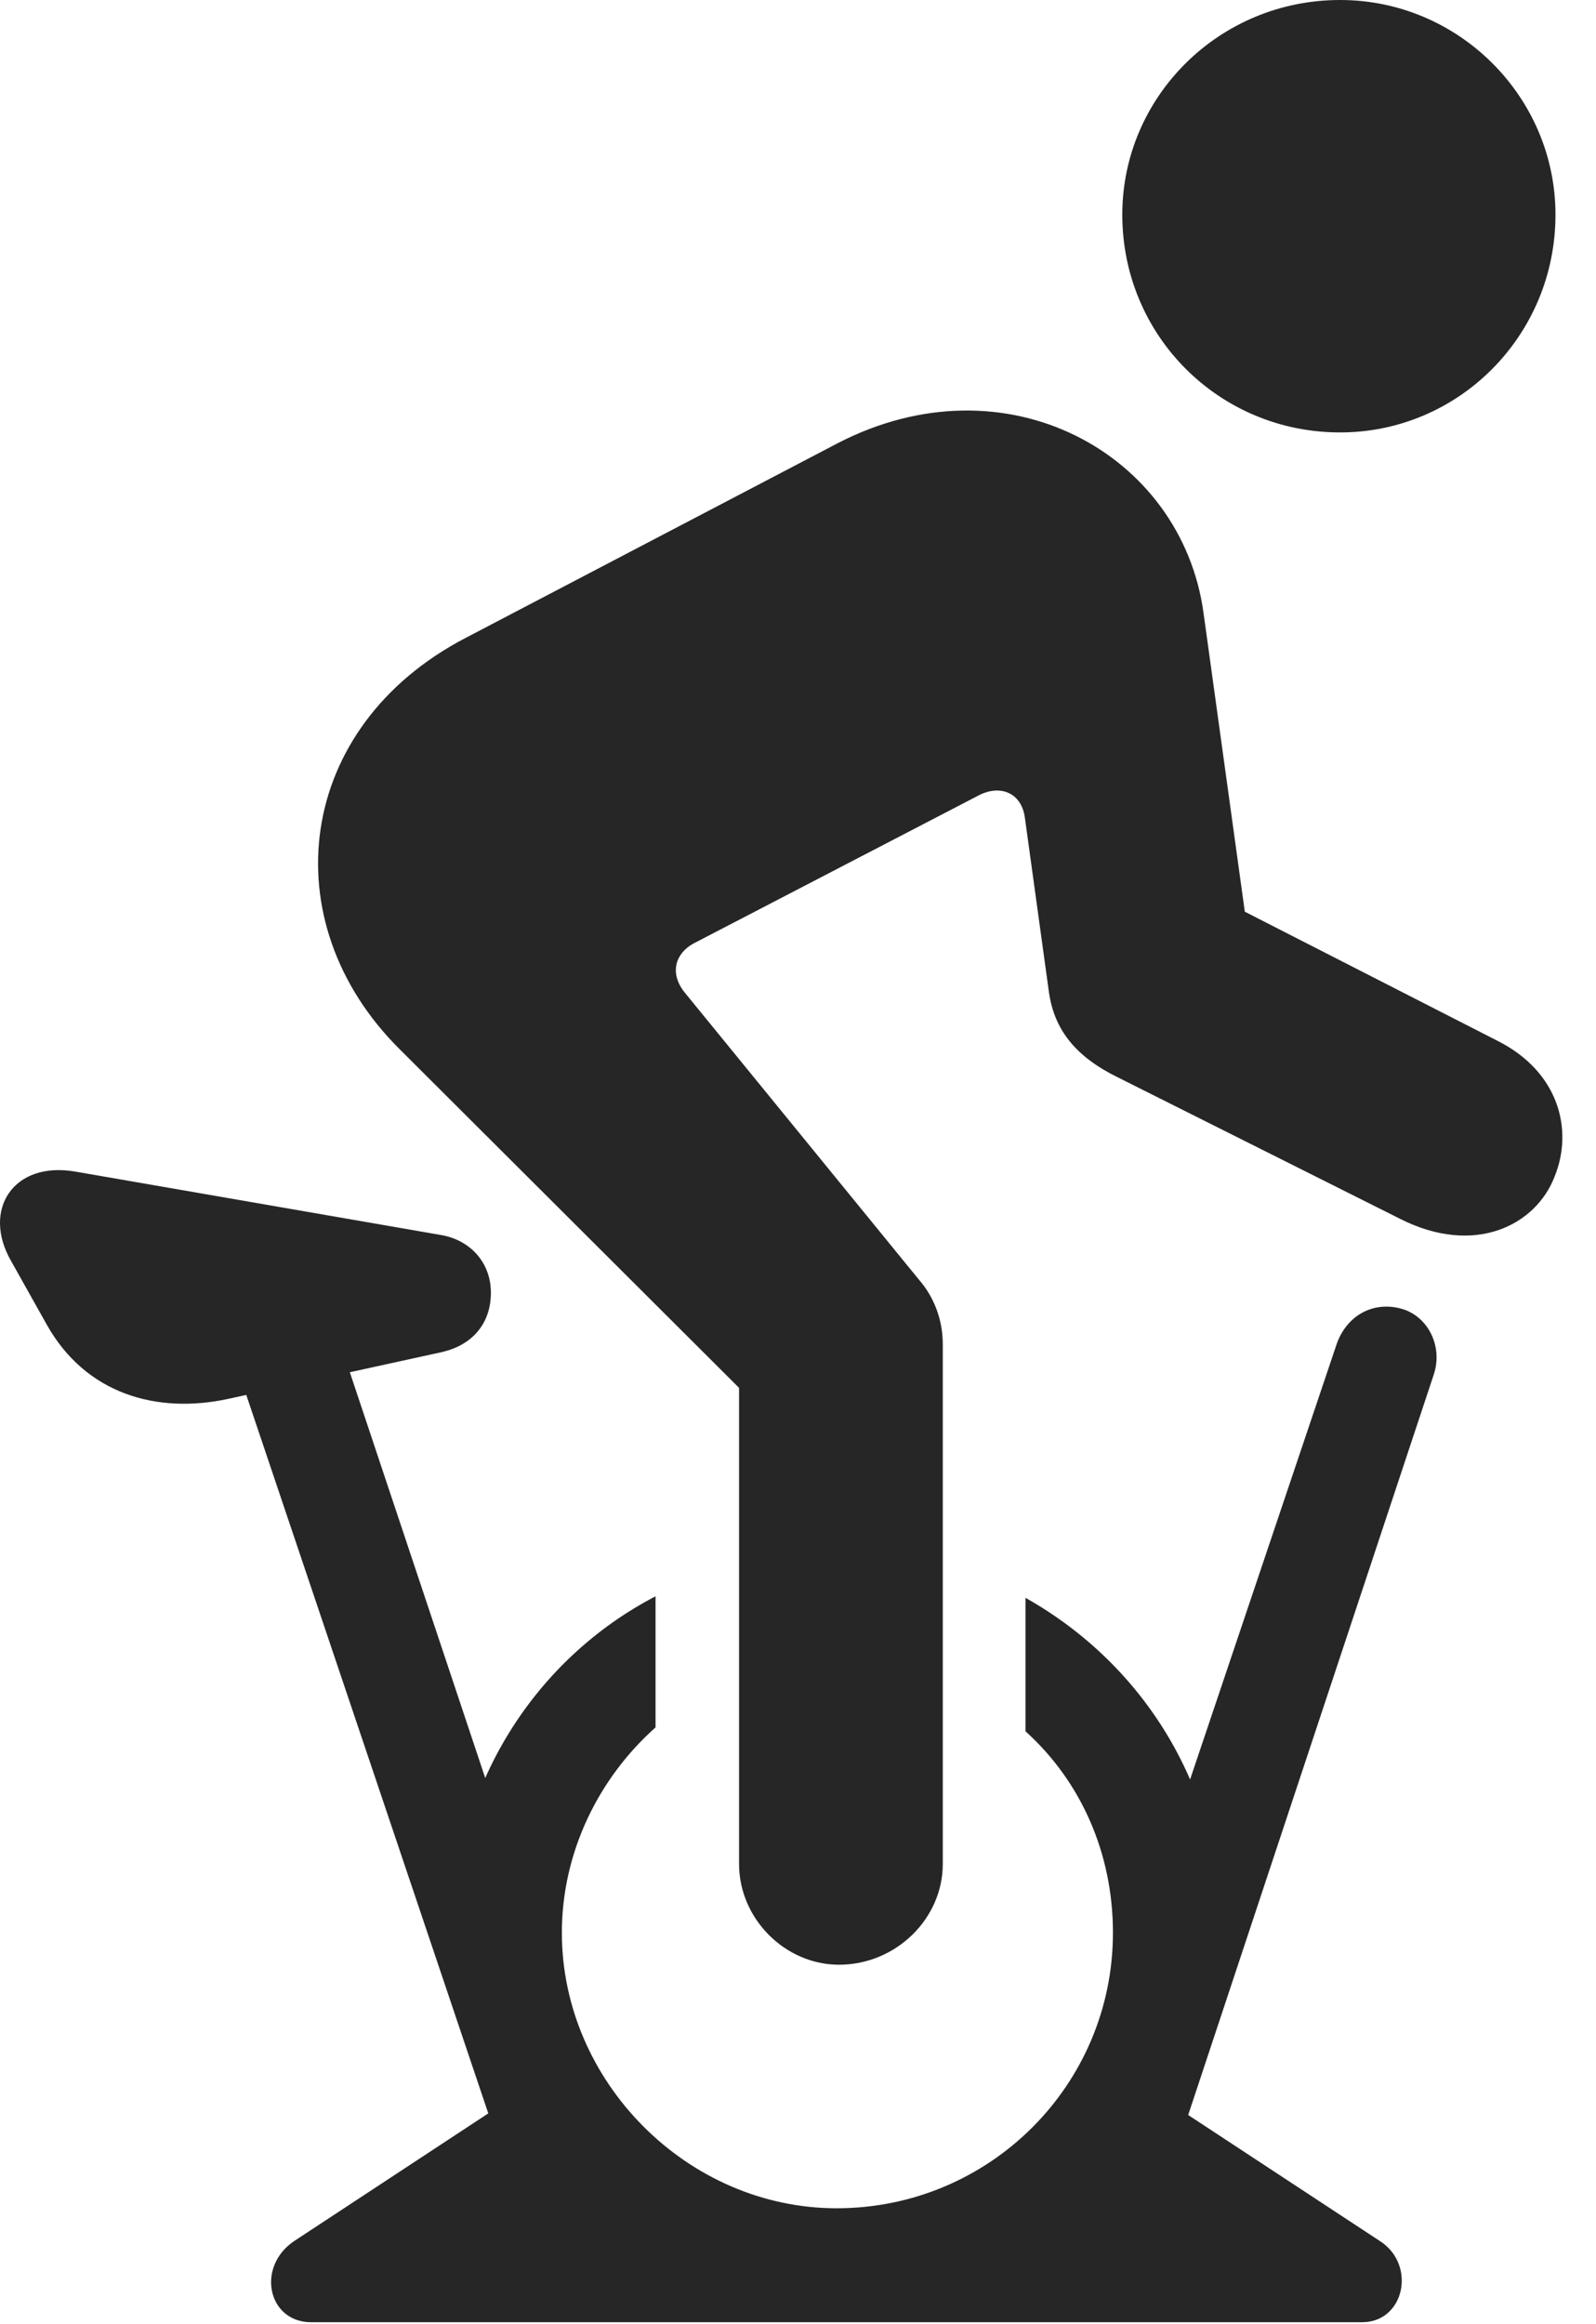<?xml version="1.0" encoding="UTF-8"?>
<!--Generator: Apple Native CoreSVG 326-->
<!DOCTYPE svg
PUBLIC "-//W3C//DTD SVG 1.1//EN"
       "http://www.w3.org/Graphics/SVG/1.1/DTD/svg11.dtd">
<svg version="1.1" xmlns="http://www.w3.org/2000/svg" xmlns:xlink="http://www.w3.org/1999/xlink" viewBox="0 0 19.969 29.072">
 <g>
  <rect height="29.072" opacity="0" width="19.969" x="0" y="0"/>
  <path d="M16.767 5.41C18.251 5.41 19.462 4.199 19.462 2.686C19.462 1.211 18.251 0 16.767 0C15.253 0 14.042 1.211 14.042 2.686C14.042 4.199 15.253 5.41 16.767 5.41ZM10.497 24.58C11.21 24.58 11.796 24.004 11.796 23.32L11.796 16.816C11.796 16.514 11.688 16.23 11.503 16.016L8.563 12.412C8.378 12.178 8.446 11.934 8.671 11.807L12.245 9.951C12.509 9.814 12.772 9.912 12.821 10.215L13.124 12.412C13.192 12.891 13.466 13.223 13.983 13.477L17.509 15.244C18.446 15.723 19.218 15.332 19.452 14.717C19.686 14.141 19.511 13.408 18.73 13.018L15.575 11.406L15.058 7.666C14.784 5.674 12.587 4.453 10.477 5.547L5.829 7.979C3.69 9.092 3.397 11.533 4.999 13.125L9.247 17.363L9.247 23.32C9.247 24.004 9.823 24.58 10.497 24.58ZM0.585 16.572C1.073 17.441 1.962 17.695 2.86 17.5L5.536 16.914C5.907 16.826 6.142 16.562 6.142 16.172C6.142 15.791 5.878 15.508 5.507 15.449L0.946 14.658C0.165 14.521-0.226 15.137 0.136 15.771ZM2.841 16.738L6.2 26.709L7.421 26.289L4.11 16.367ZM10.468 28.984C13.192 28.984 15.282 26.865 15.282 24.18C15.282 22.363 14.306 20.82 12.831 19.99L12.831 21.66C13.524 22.285 13.925 23.184 13.925 24.18C13.925 26.084 12.382 27.627 10.468 27.627C8.603 27.627 7.03 26.045 7.03 24.18C7.03 23.174 7.489 22.246 8.202 21.611L8.202 19.971C6.698 20.752 5.663 22.344 5.663 24.18C5.663 26.865 7.821 28.984 10.468 28.984ZM13.495 26.406L14.745 26.826L17.939 17.197C18.056 16.846 17.87 16.475 17.548 16.377C17.186 16.27 16.855 16.455 16.727 16.807ZM3.681 28.037C3.202 28.359 3.349 29.053 3.895 29.053L17.04 29.053C17.577 29.053 17.724 28.33 17.265 28.037L14.384 26.143L11.767 27.949L9.188 27.949L6.561 26.143Z" fill="black" fill-opacity="0.85"/>
 </g>
</svg>
